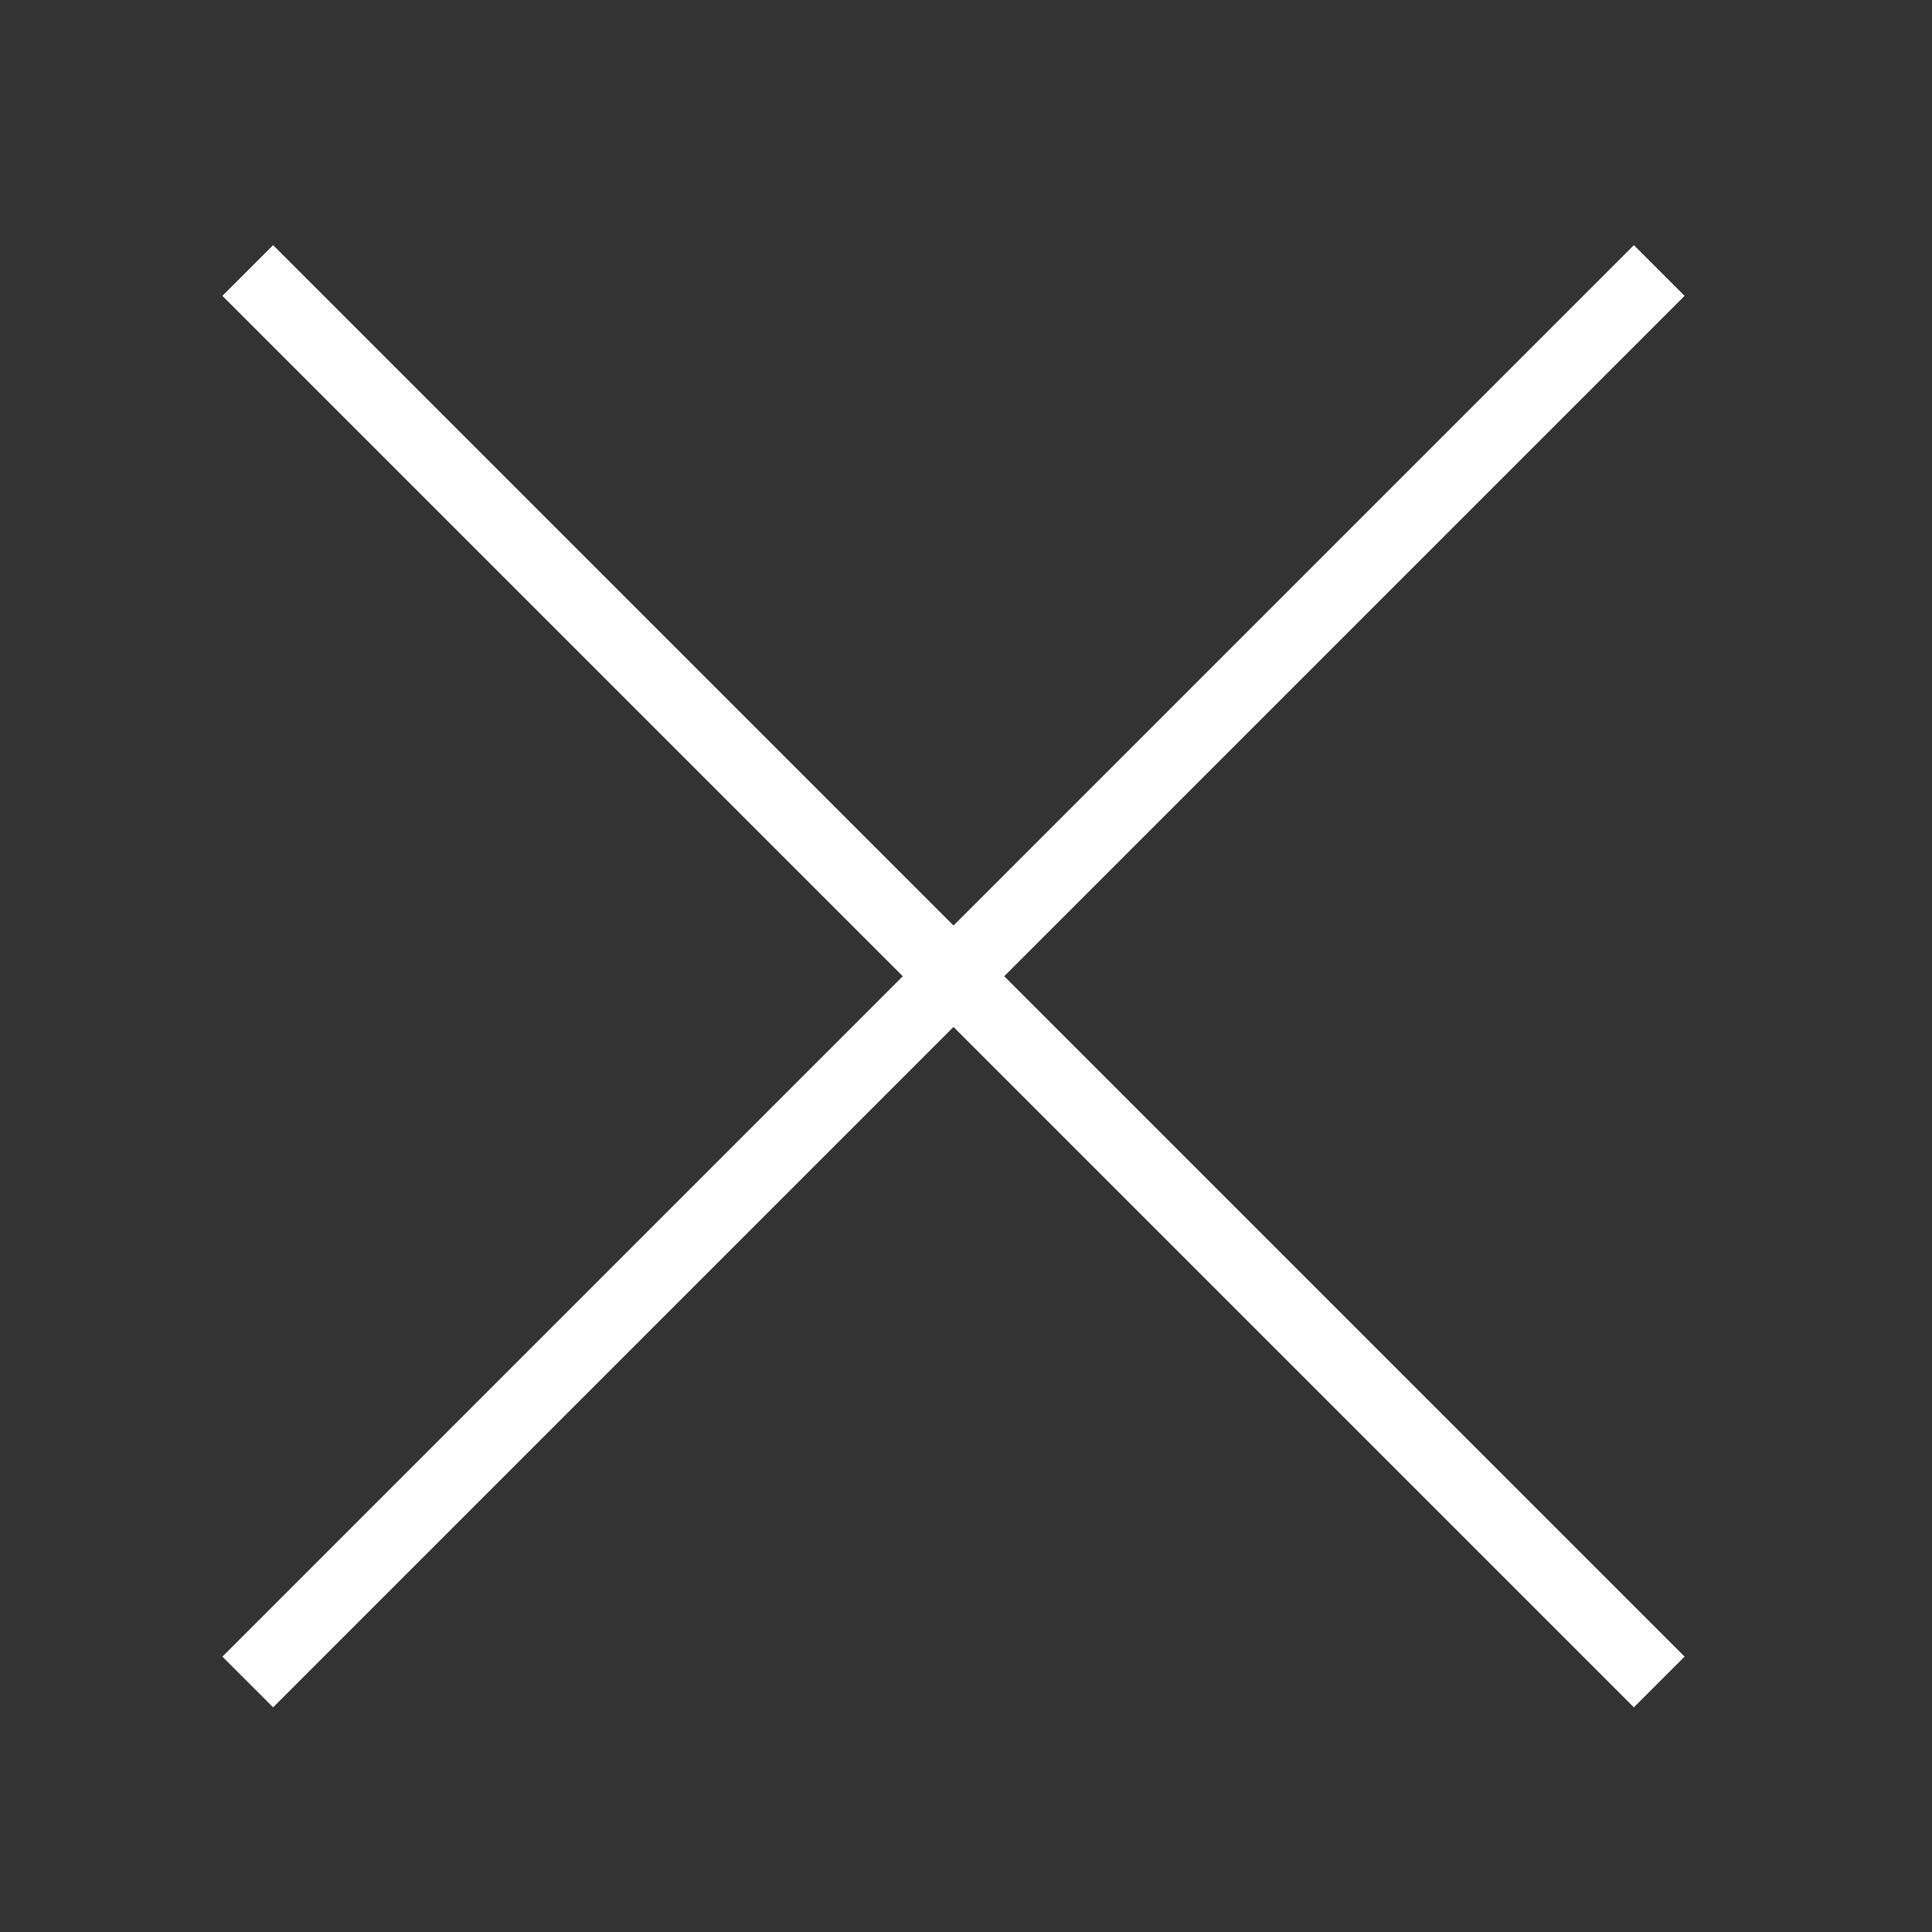 <?xml version="1.0" encoding="utf-8"?>
<!-- Generator: Adobe Illustrator 17.1.0, SVG Export Plug-In . SVG Version: 6.00 Build 0)  -->
<!DOCTYPE svg PUBLIC "-//W3C//DTD SVG 1.1//EN" "http://www.w3.org/Graphics/SVG/1.1/DTD/svg11.dtd">
<svg version="1.1" id="Ebene_1" xmlns="http://www.w3.org/2000/svg" xmlns:xlink="http://www.w3.org/1999/xlink" x="0px" y="0px"
	 viewBox="0 0 85 85" enable-background="new 0 0 85 85" xml:space="preserve">
<rect x="0" y="0" width="85" height="85" fill="#333333" stroke="none"/>
<line fill="none" stroke="#FFFFFF" stroke-width="3.157" stroke-miterlimit="10" x1="10.9" y1="11.9" x2="73" y2="74"/>
<line fill="none" stroke="#FFFFFF" stroke-width="3.157" stroke-miterlimit="10" x1="73" y1="11.9" x2="10.9" y2="74"/>
</svg>
